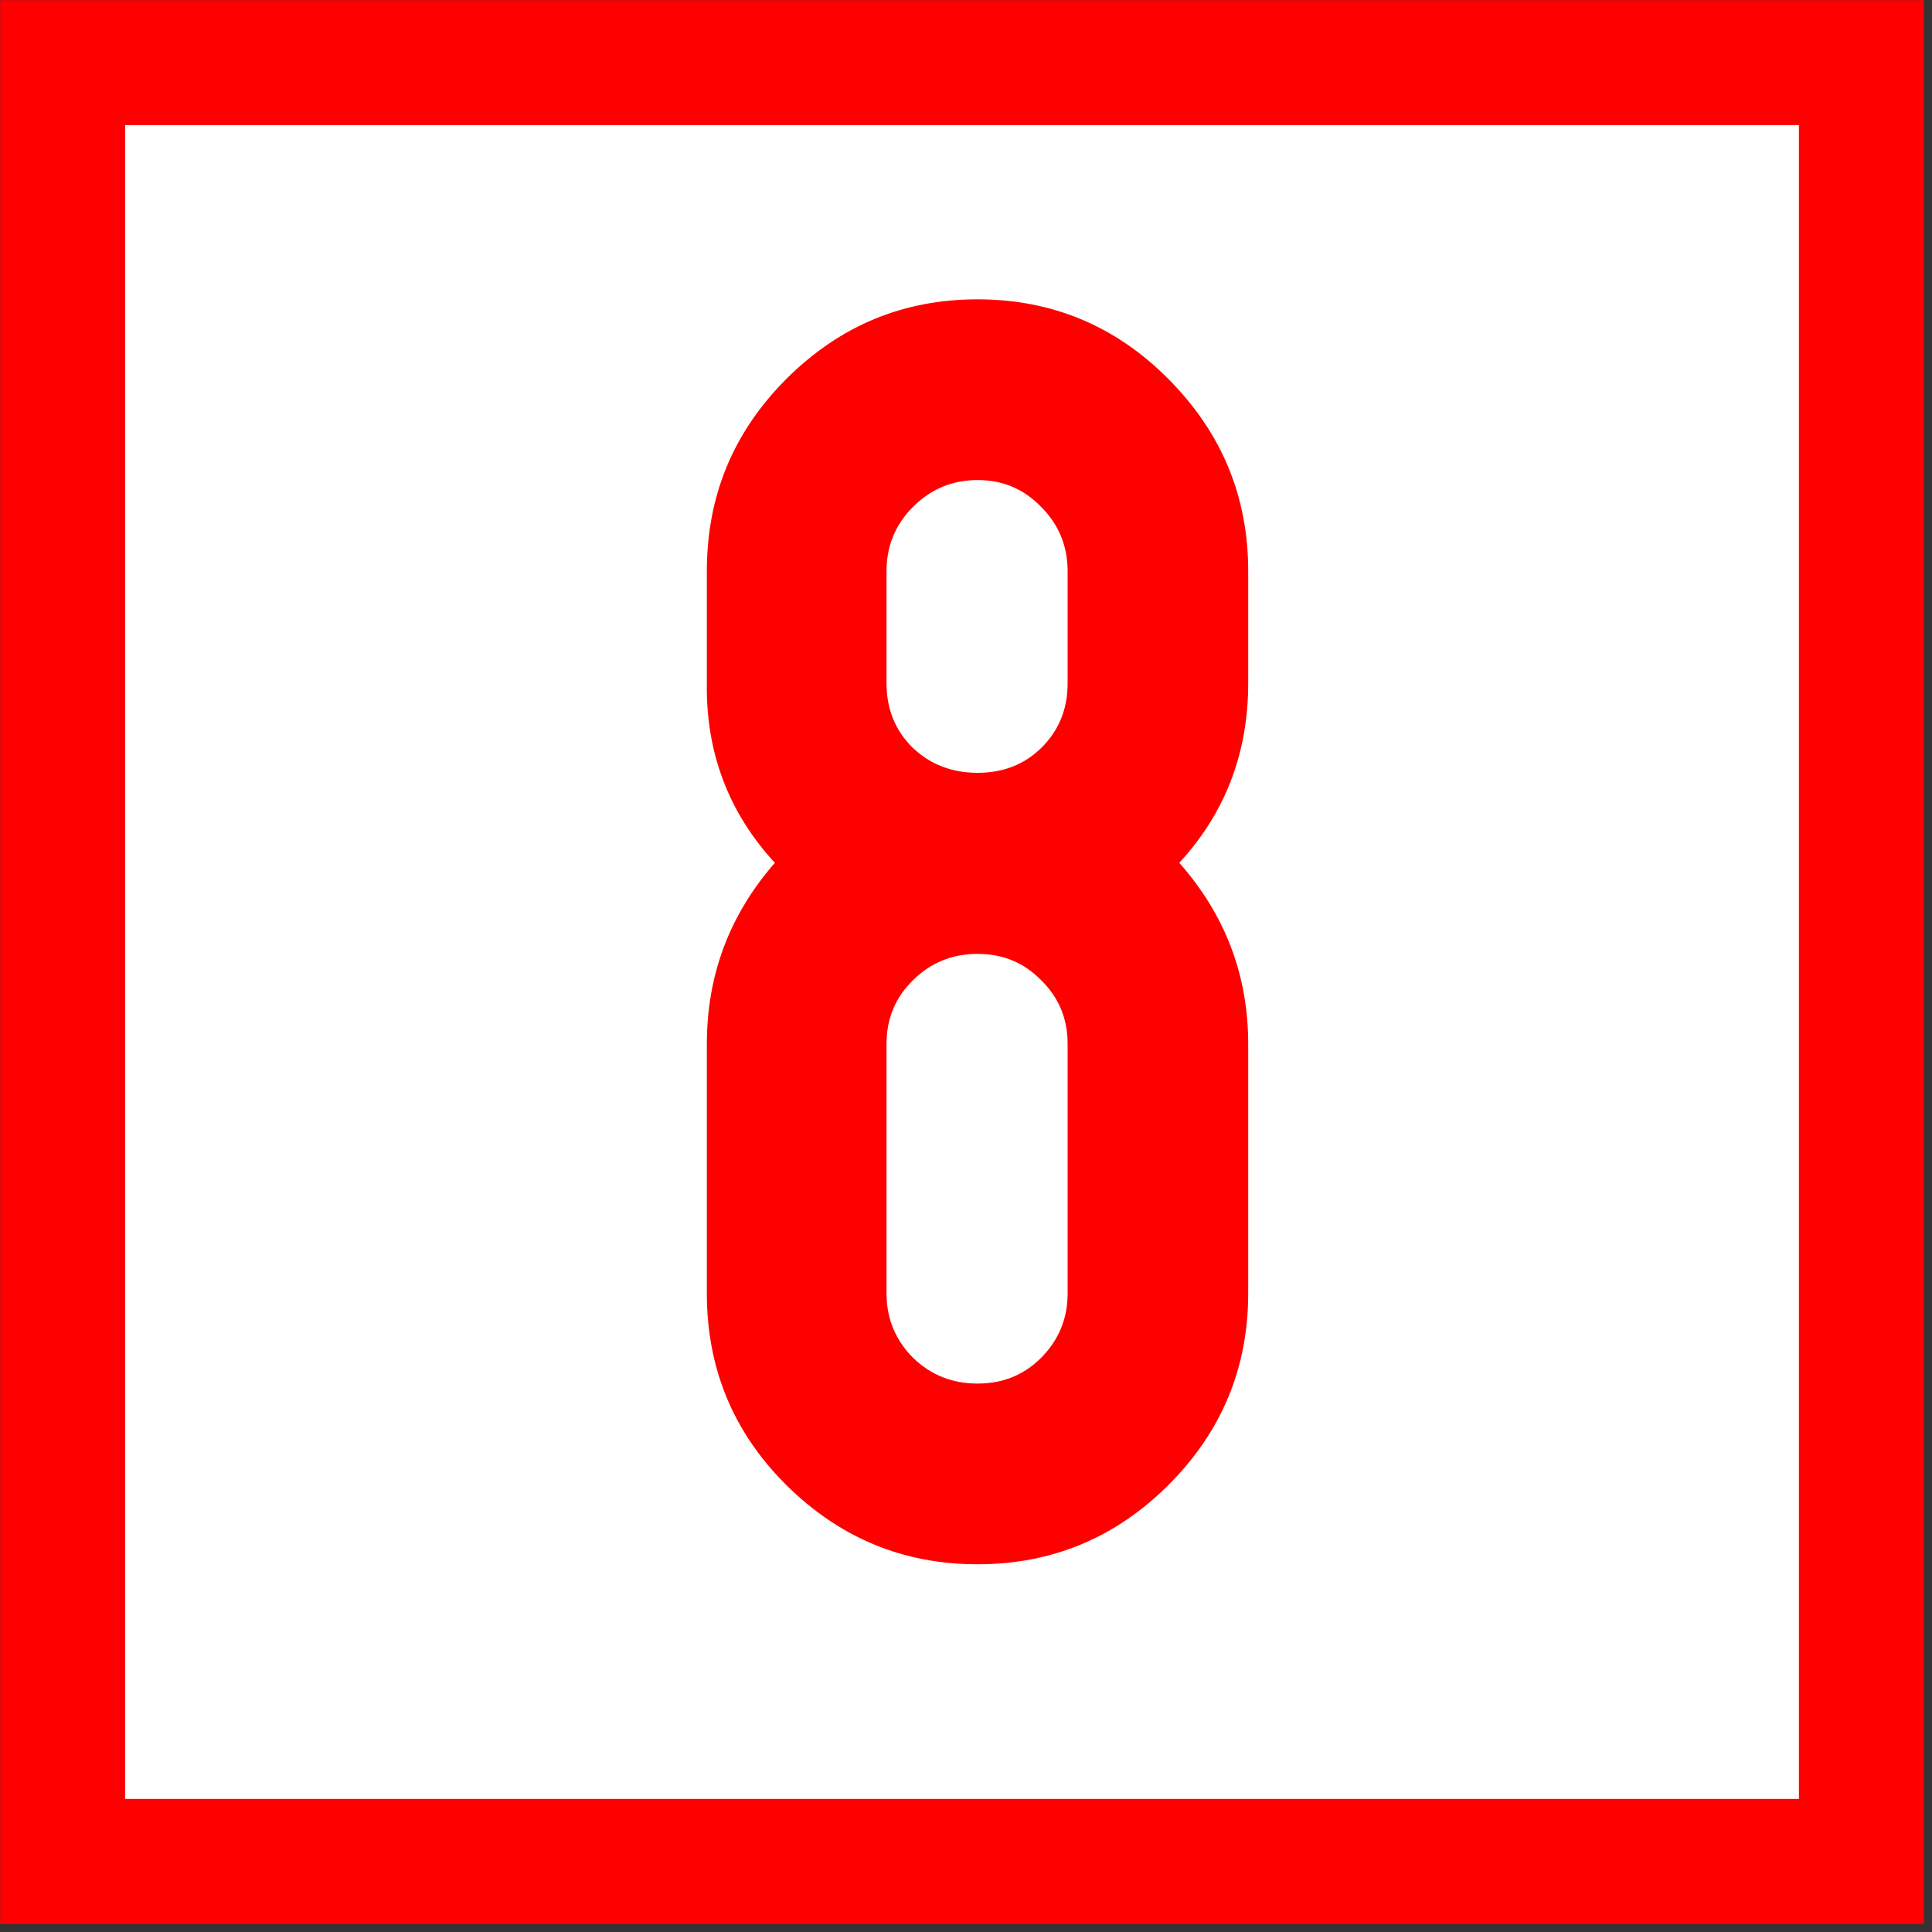 <?xml version="1.0" encoding="UTF-8"?>
<svg xmlns="http://www.w3.org/2000/svg" xmlns:xlink="http://www.w3.org/1999/xlink" width="15" height="15" viewBox="0 0 15 15">
<rect x="0" y="0" width="15" height="15" fill="#333333" stroke="none"/>
<path fill-rule="nonzero" fill="rgb(100%, 100%, 100%)" fill-opacity="1" stroke-width="10" stroke-linecap="butt" stroke-linejoin="miter" stroke="rgb(100%, 0%, 0%)" stroke-opacity="1" stroke-miterlimit="4" d="M 5.013 5.013 L 5.013 148.987 L 148.987 148.987 L 148.987 5.013 Z M 5.013 5.013 " transform="matrix(0.097, 0, 0, 0.097, 0, 0)"/>
<path fill-rule="nonzero" fill="rgb(100%, 0%, 0%)" fill-opacity="1" d="M 6.102 2.945 C 6.516 2.531 7.008 2.324 7.59 2.324 C 8.168 2.324 8.664 2.531 9.074 2.945 C 9.484 3.359 9.691 3.852 9.691 4.434 L 9.691 5.305 C 9.691 5.848 9.512 6.312 9.156 6.699 C 9.512 7.102 9.691 7.57 9.691 8.105 L 9.691 10.043 C 9.691 10.621 9.484 11.117 9.074 11.527 C 8.664 11.938 8.168 12.145 7.59 12.145 C 7.008 12.145 6.516 11.938 6.102 11.527 C 5.691 11.117 5.488 10.621 5.488 10.043 L 5.488 8.105 C 5.488 7.57 5.664 7.102 6.016 6.699 C 5.656 6.309 5.48 5.84 5.488 5.305 L 5.488 4.434 C 5.488 3.852 5.691 3.359 6.102 2.945 M 8.082 3.934 C 7.949 3.797 7.785 3.727 7.59 3.727 C 7.395 3.727 7.227 3.797 7.09 3.934 C 6.953 4.07 6.883 4.238 6.883 4.434 L 6.883 5.305 C 6.883 5.508 6.953 5.676 7.09 5.809 C 7.227 5.938 7.395 6 7.59 6 C 7.785 6 7.949 5.938 8.082 5.809 C 8.219 5.676 8.289 5.508 8.289 5.305 L 8.289 4.434 C 8.289 4.238 8.219 4.07 8.082 3.934 M 8.082 7.609 C 7.949 7.473 7.785 7.406 7.59 7.406 C 7.395 7.406 7.227 7.473 7.09 7.609 C 6.953 7.742 6.883 7.906 6.883 8.105 L 6.883 10.043 C 6.883 10.238 6.953 10.406 7.09 10.543 C 7.227 10.676 7.395 10.742 7.59 10.742 C 7.785 10.742 7.949 10.676 8.082 10.543 C 8.219 10.406 8.289 10.238 8.289 10.043 L 8.289 8.105 C 8.289 7.906 8.219 7.742 8.082 7.609 "/>
</svg>
